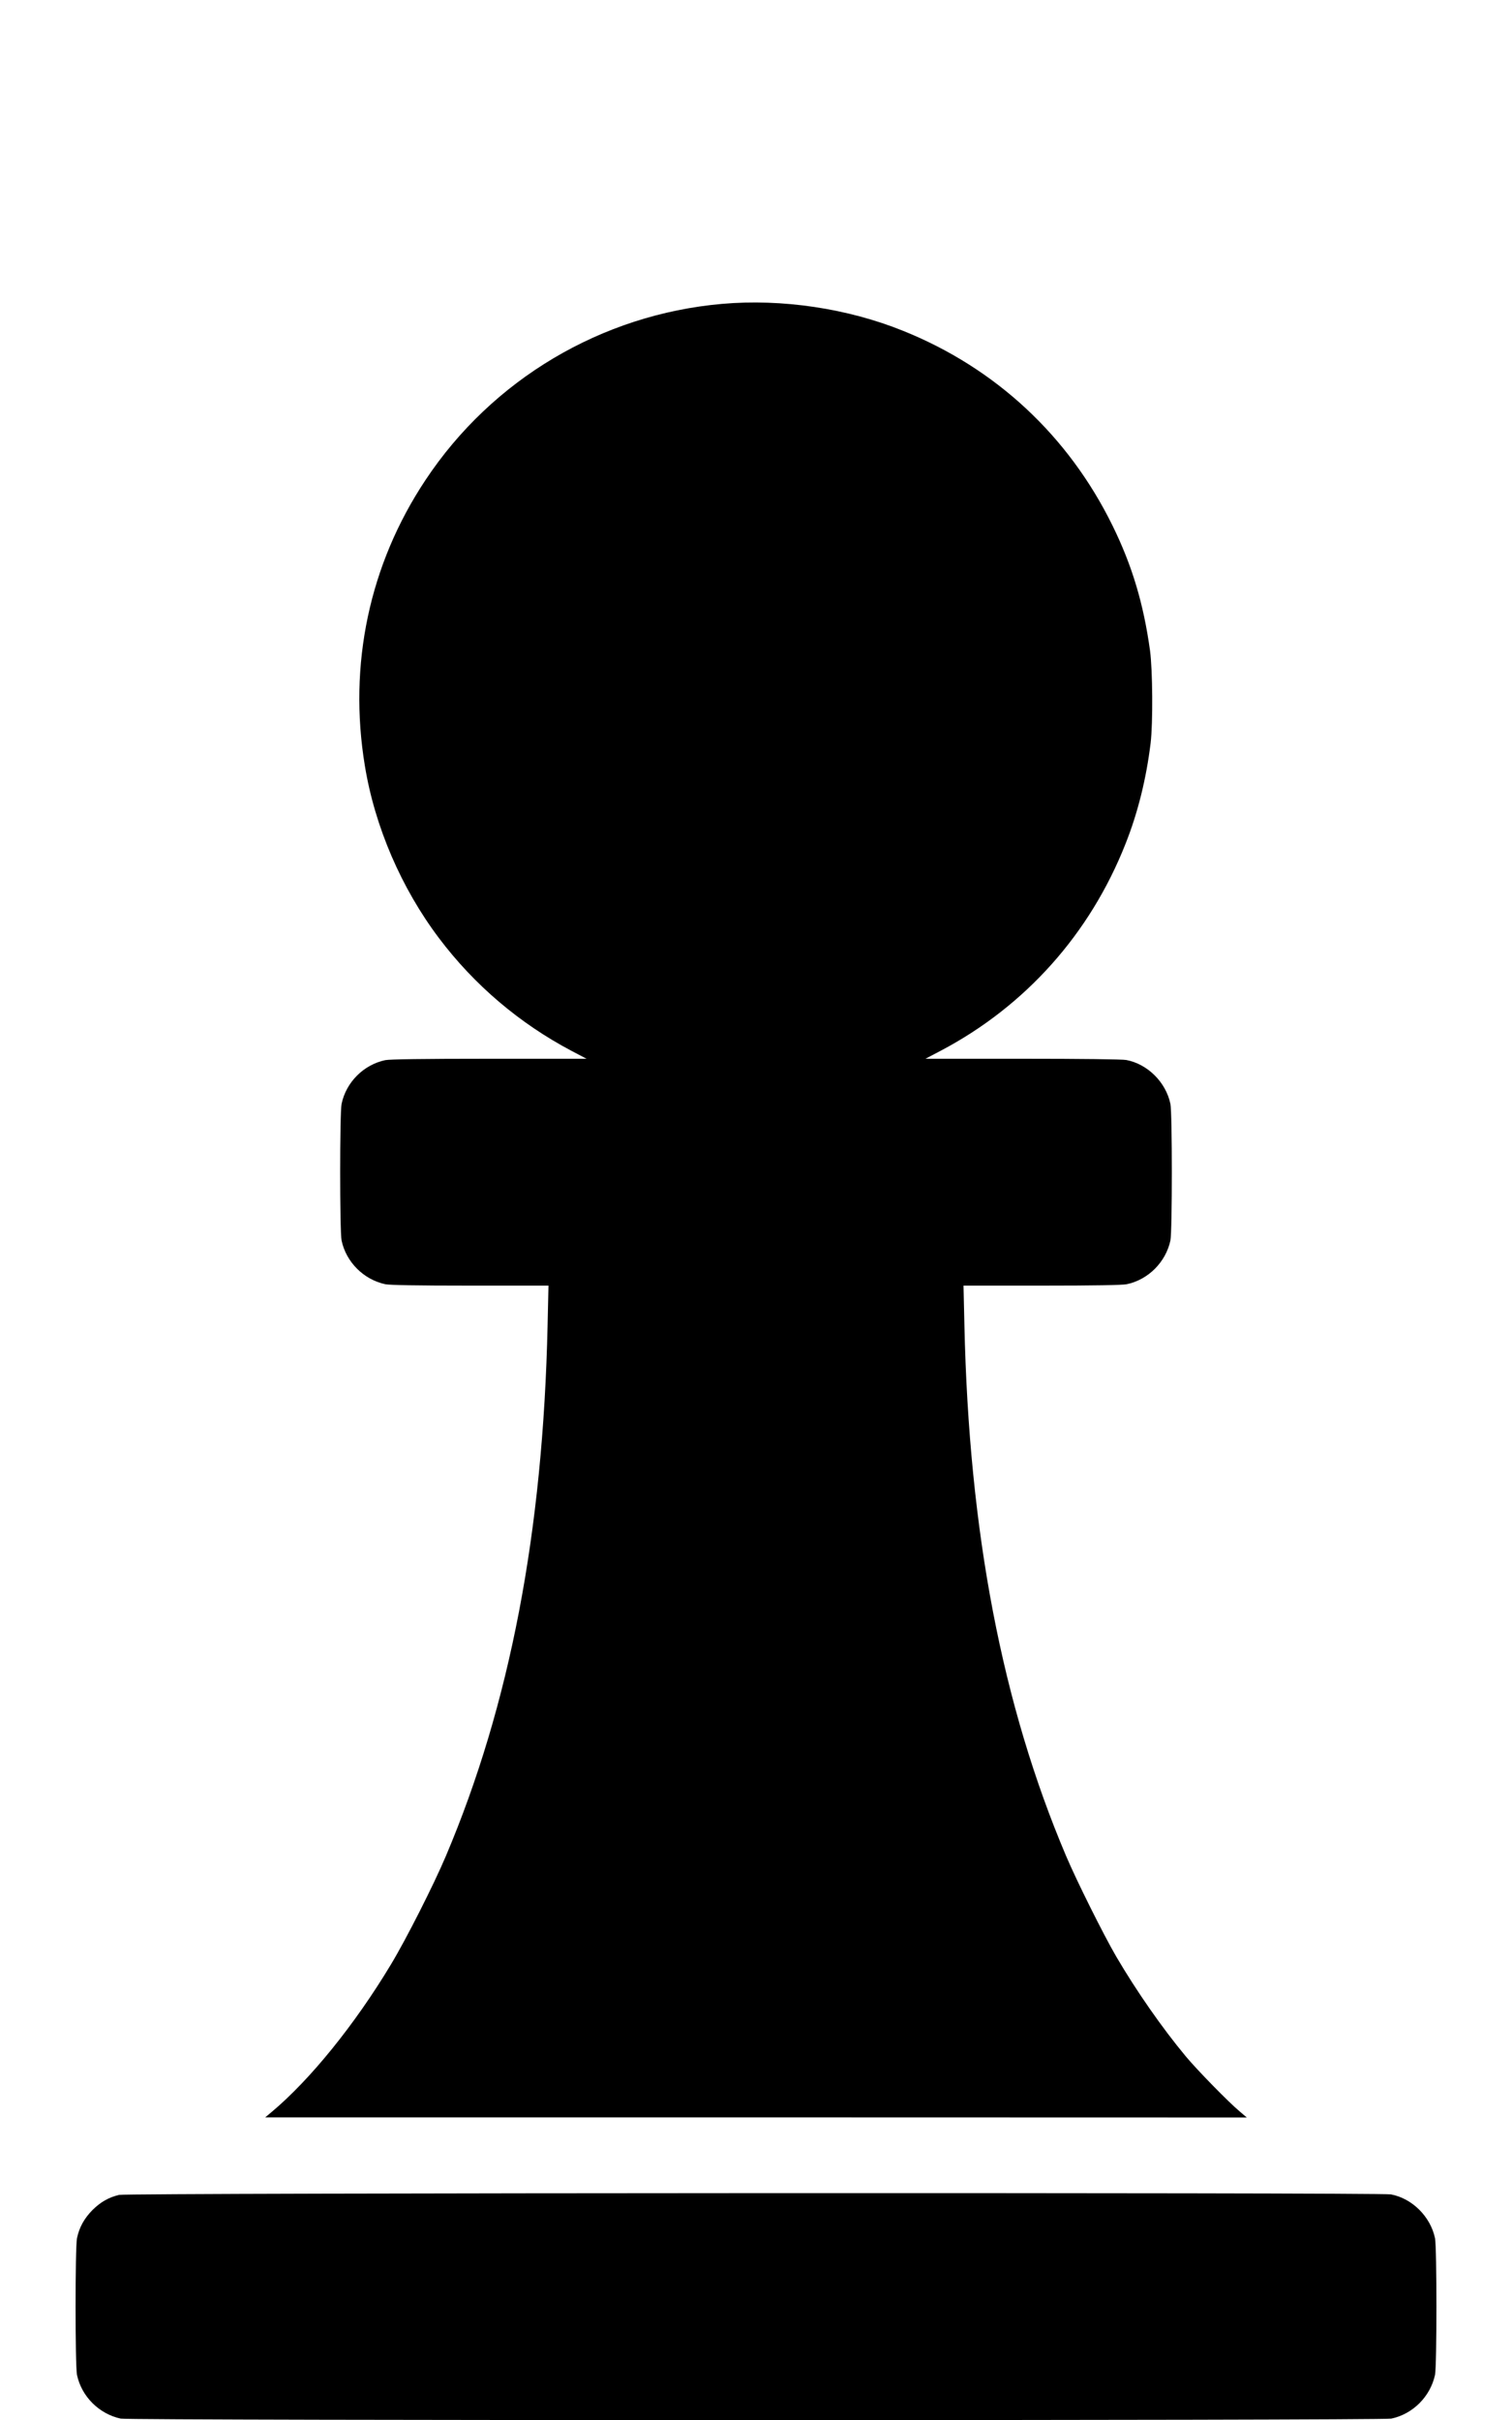<?xml version="1.0" standalone="no"?>
<!DOCTYPE svg PUBLIC "-//W3C//DTD SVG 20010904//EN"
 "http://www.w3.org/TR/2001/REC-SVG-20010904/DTD/svg10.dtd">
<svg version="1.0" xmlns="http://www.w3.org/2000/svg"
 width="1200pt" height="1920pt" viewBox="0 0 1200 1920"
 preserveAspectRatio="xMidYMid meet">

<g transform="translate(0,1920) scale(0.1,-0.1)"
fill="#000000" stroke="none">
<path d="M5730 16789 c-956 -84 -1824 -599 -2354 -1399 -445 -670 -613 -1464
-480 -2267 79 -483 290 -971 588 -1366 281 -373 640 -677 1051 -894 l120 -63
-772 0 c-529 0 -789 -4 -825 -11 -172 -36 -311 -175 -347 -347 -15 -73 -15
-1011 0 -1084 36 -171 175 -310 347 -347 36 -7 249 -11 674 -11 l621 0 -7
-312 c-36 -1641 -299 -3014 -807 -4213 -96 -227 -314 -658 -437 -862 -287
-477 -641 -914 -947 -1170 l-50 -42 3895 0 3895 -1 -55 47 c-90 75 -339 330
-429 438 -188 226 -390 516 -551 790 -102 175 -315 602 -399 800 -508 1197
-771 2571 -807 4213 l-7 312 621 0 c418 0 638 4 674 11 171 36 310 175 347
347 15 72 15 1010 0 1084 -36 172 -181 316 -350 348 -31 6 -364 10 -823 10
l-771 0 120 63 c673 354 1186 928 1468 1643 97 244 164 513 199 799 19 162 16
577 -5 735 -52 373 -142 673 -297 989 -350 713 -928 1251 -1662 1546 -440 178
-961 256 -1438 214z"/>
<path d="M945 1786 c-83 -20 -146 -56 -211 -120 -65 -66 -105 -137 -123 -224
-15 -73 -15 -1011 0 -1084 36 -171 175 -310 347 -347 75 -16 10008 -16 10084
0 171 36 310 175 347 347 15 72 15 1010 0 1084 -36 172 -181 316 -350 348 -83
16 -10030 12 -10094 -4z"/>
</g>
</svg>
